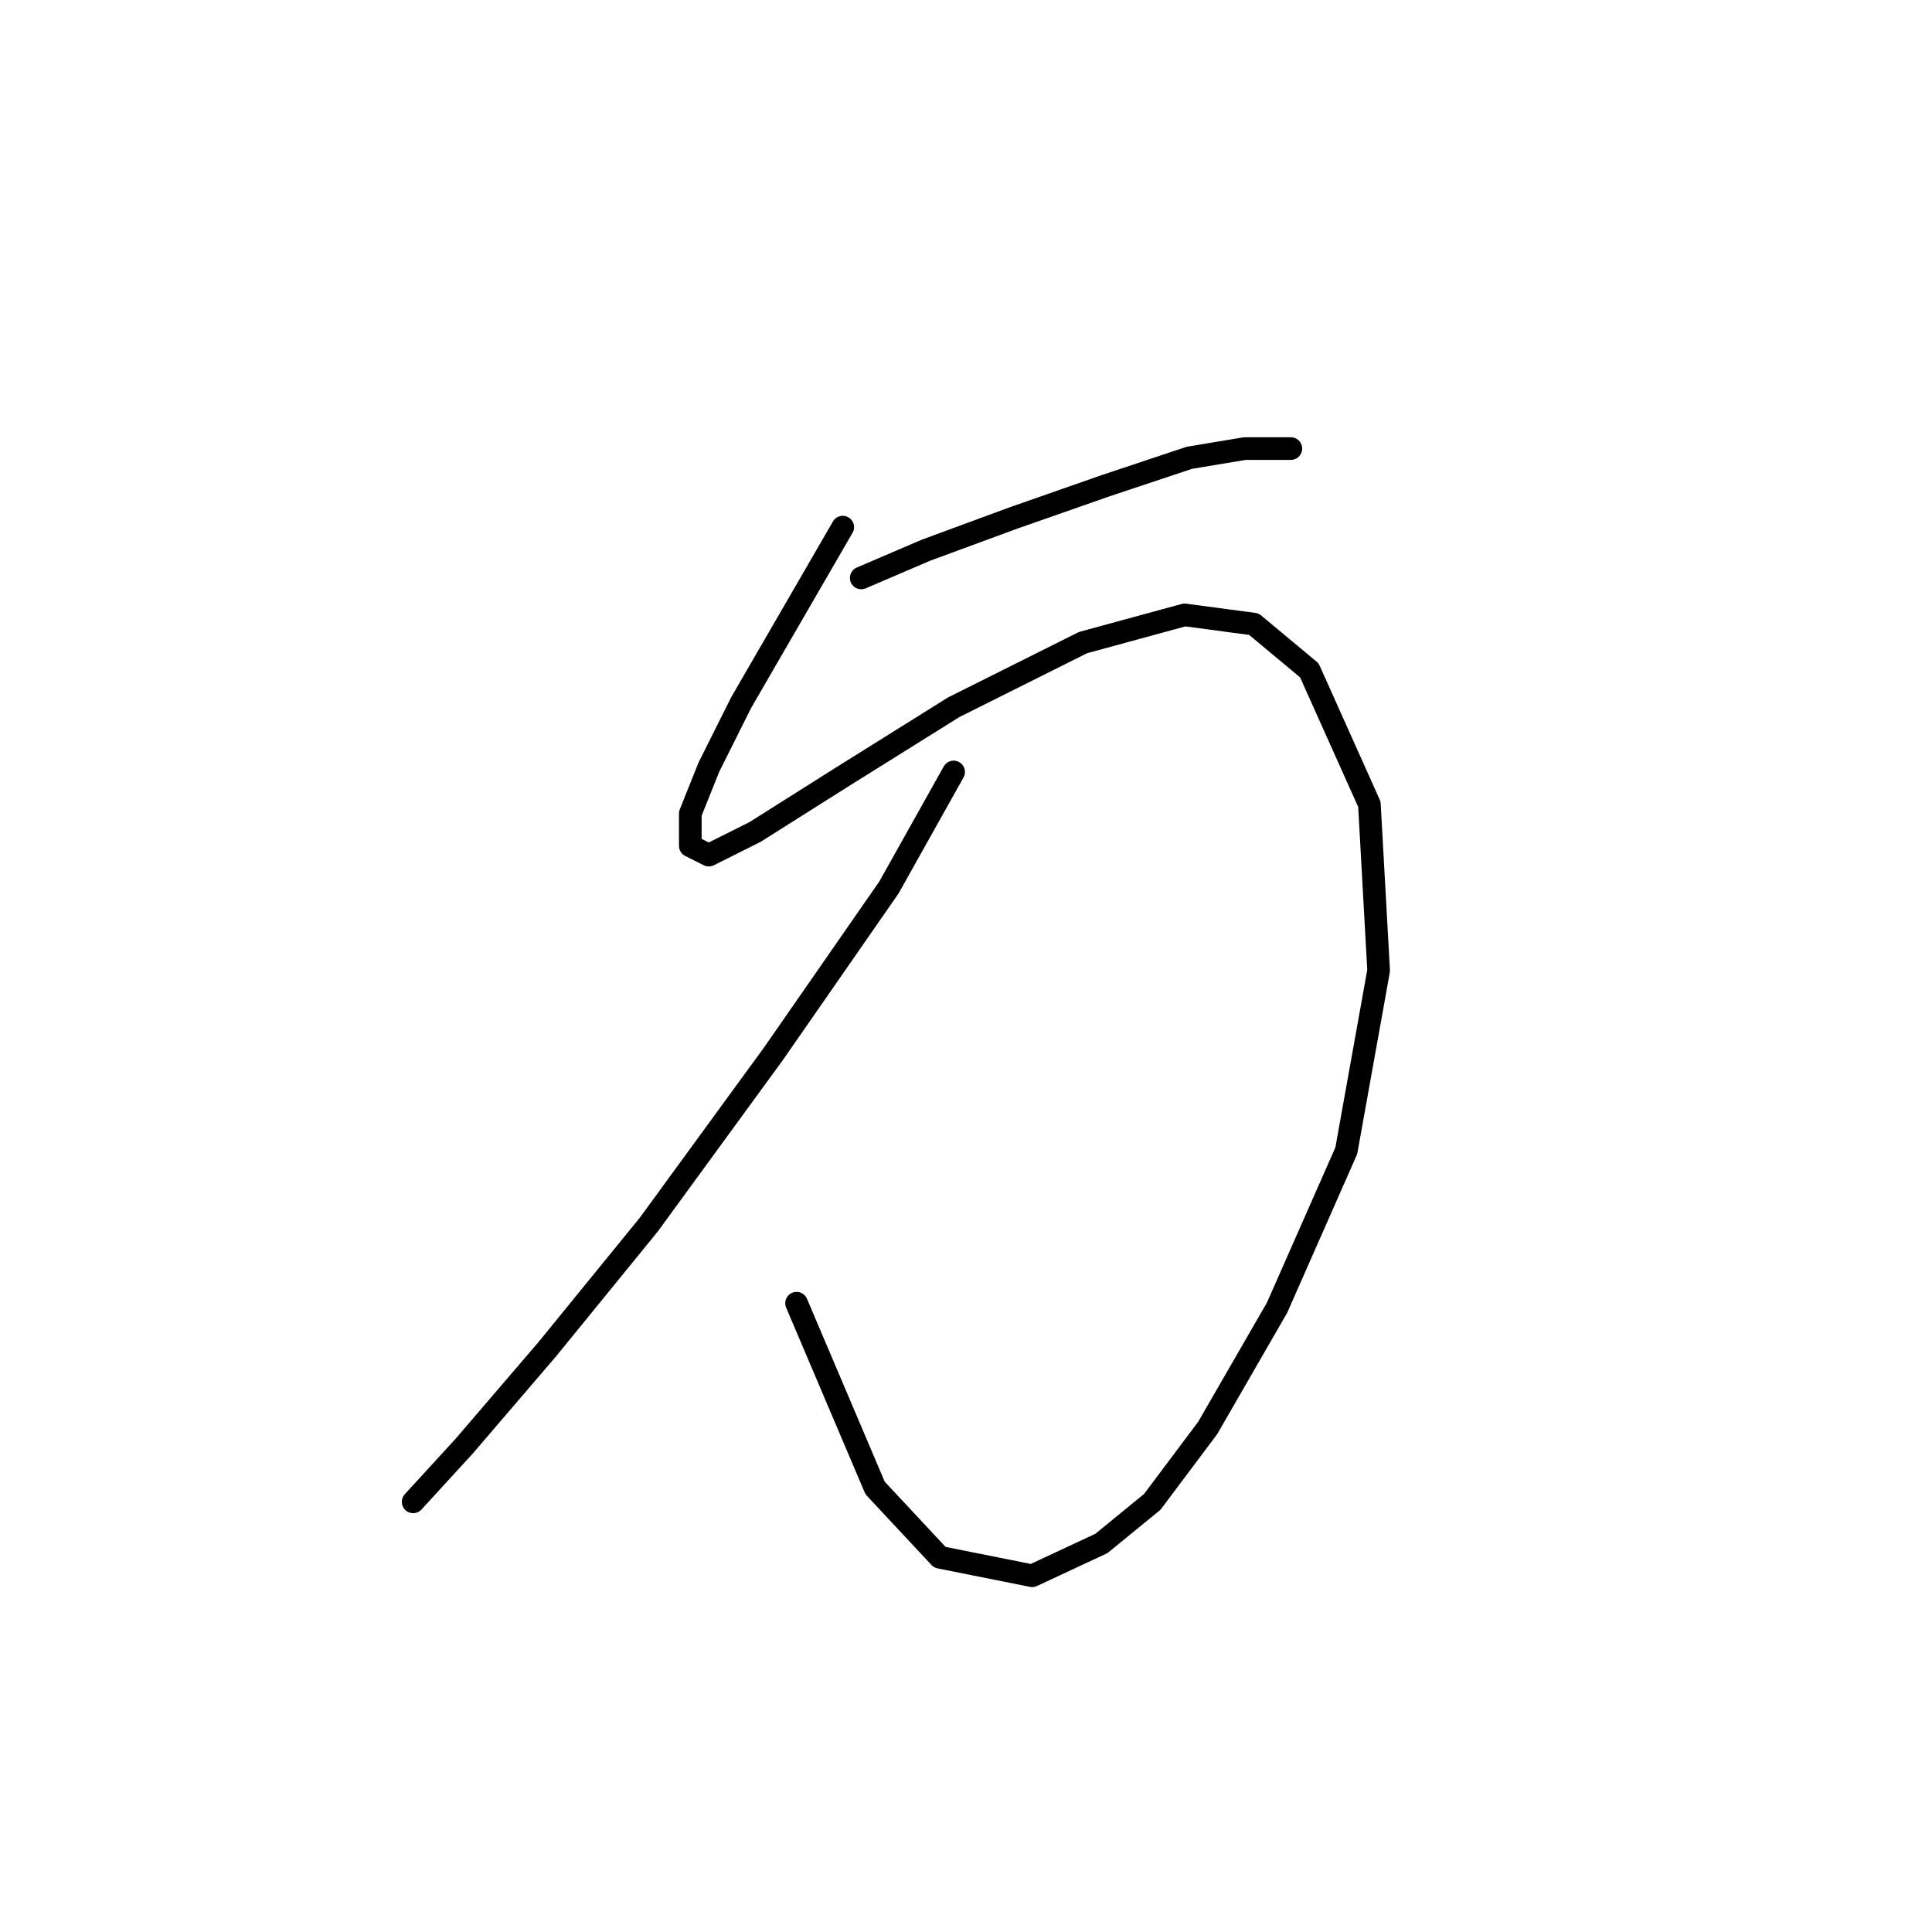 <?xml version="1.0" standalone="no"?>
    <svg width="256" height="256" xmlns="http://www.w3.org/2000/svg" version="1.1">
    <polyline stroke="black" stroke-width="3" stroke-linecap="round" fill="transparent" stroke-linejoin="round" points="111.67 69.847 104.937 81.477 98.204 93.107 93.919 101.677 91.47 107.798 91.47 112.082 93.919 113.307 100.04 110.246 111.67 102.901 126.361 93.719 143.5 85.149 156.966 81.477 166.148 82.701 173.494 88.822 181.451 106.573 182.675 128.61 178.39 152.482 169.209 173.294 160.027 189.209 152.682 199.003 145.948 204.512 136.767 208.796 124.524 206.348 115.955 197.166 105.549 172.682 105.549 172.682 " />
        <polyline stroke="black" stroke-width="3" stroke-linecap="round" fill="transparent" stroke-linejoin="round" points="114.119 76.58 122.688 72.907 134.318 68.622 146.561 64.338 157.579 60.665 164.924 59.441 171.045 59.441 171.045 59.441 " />
        <polyline stroke="black" stroke-width="3" stroke-linecap="round" fill="transparent" stroke-linejoin="round" points="126.361 102.289 117.791 117.591 102.488 139.628 85.961 162.276 72.495 178.803 61.477 191.657 54.744 199.003 54.744 199.003 " />
        </svg>